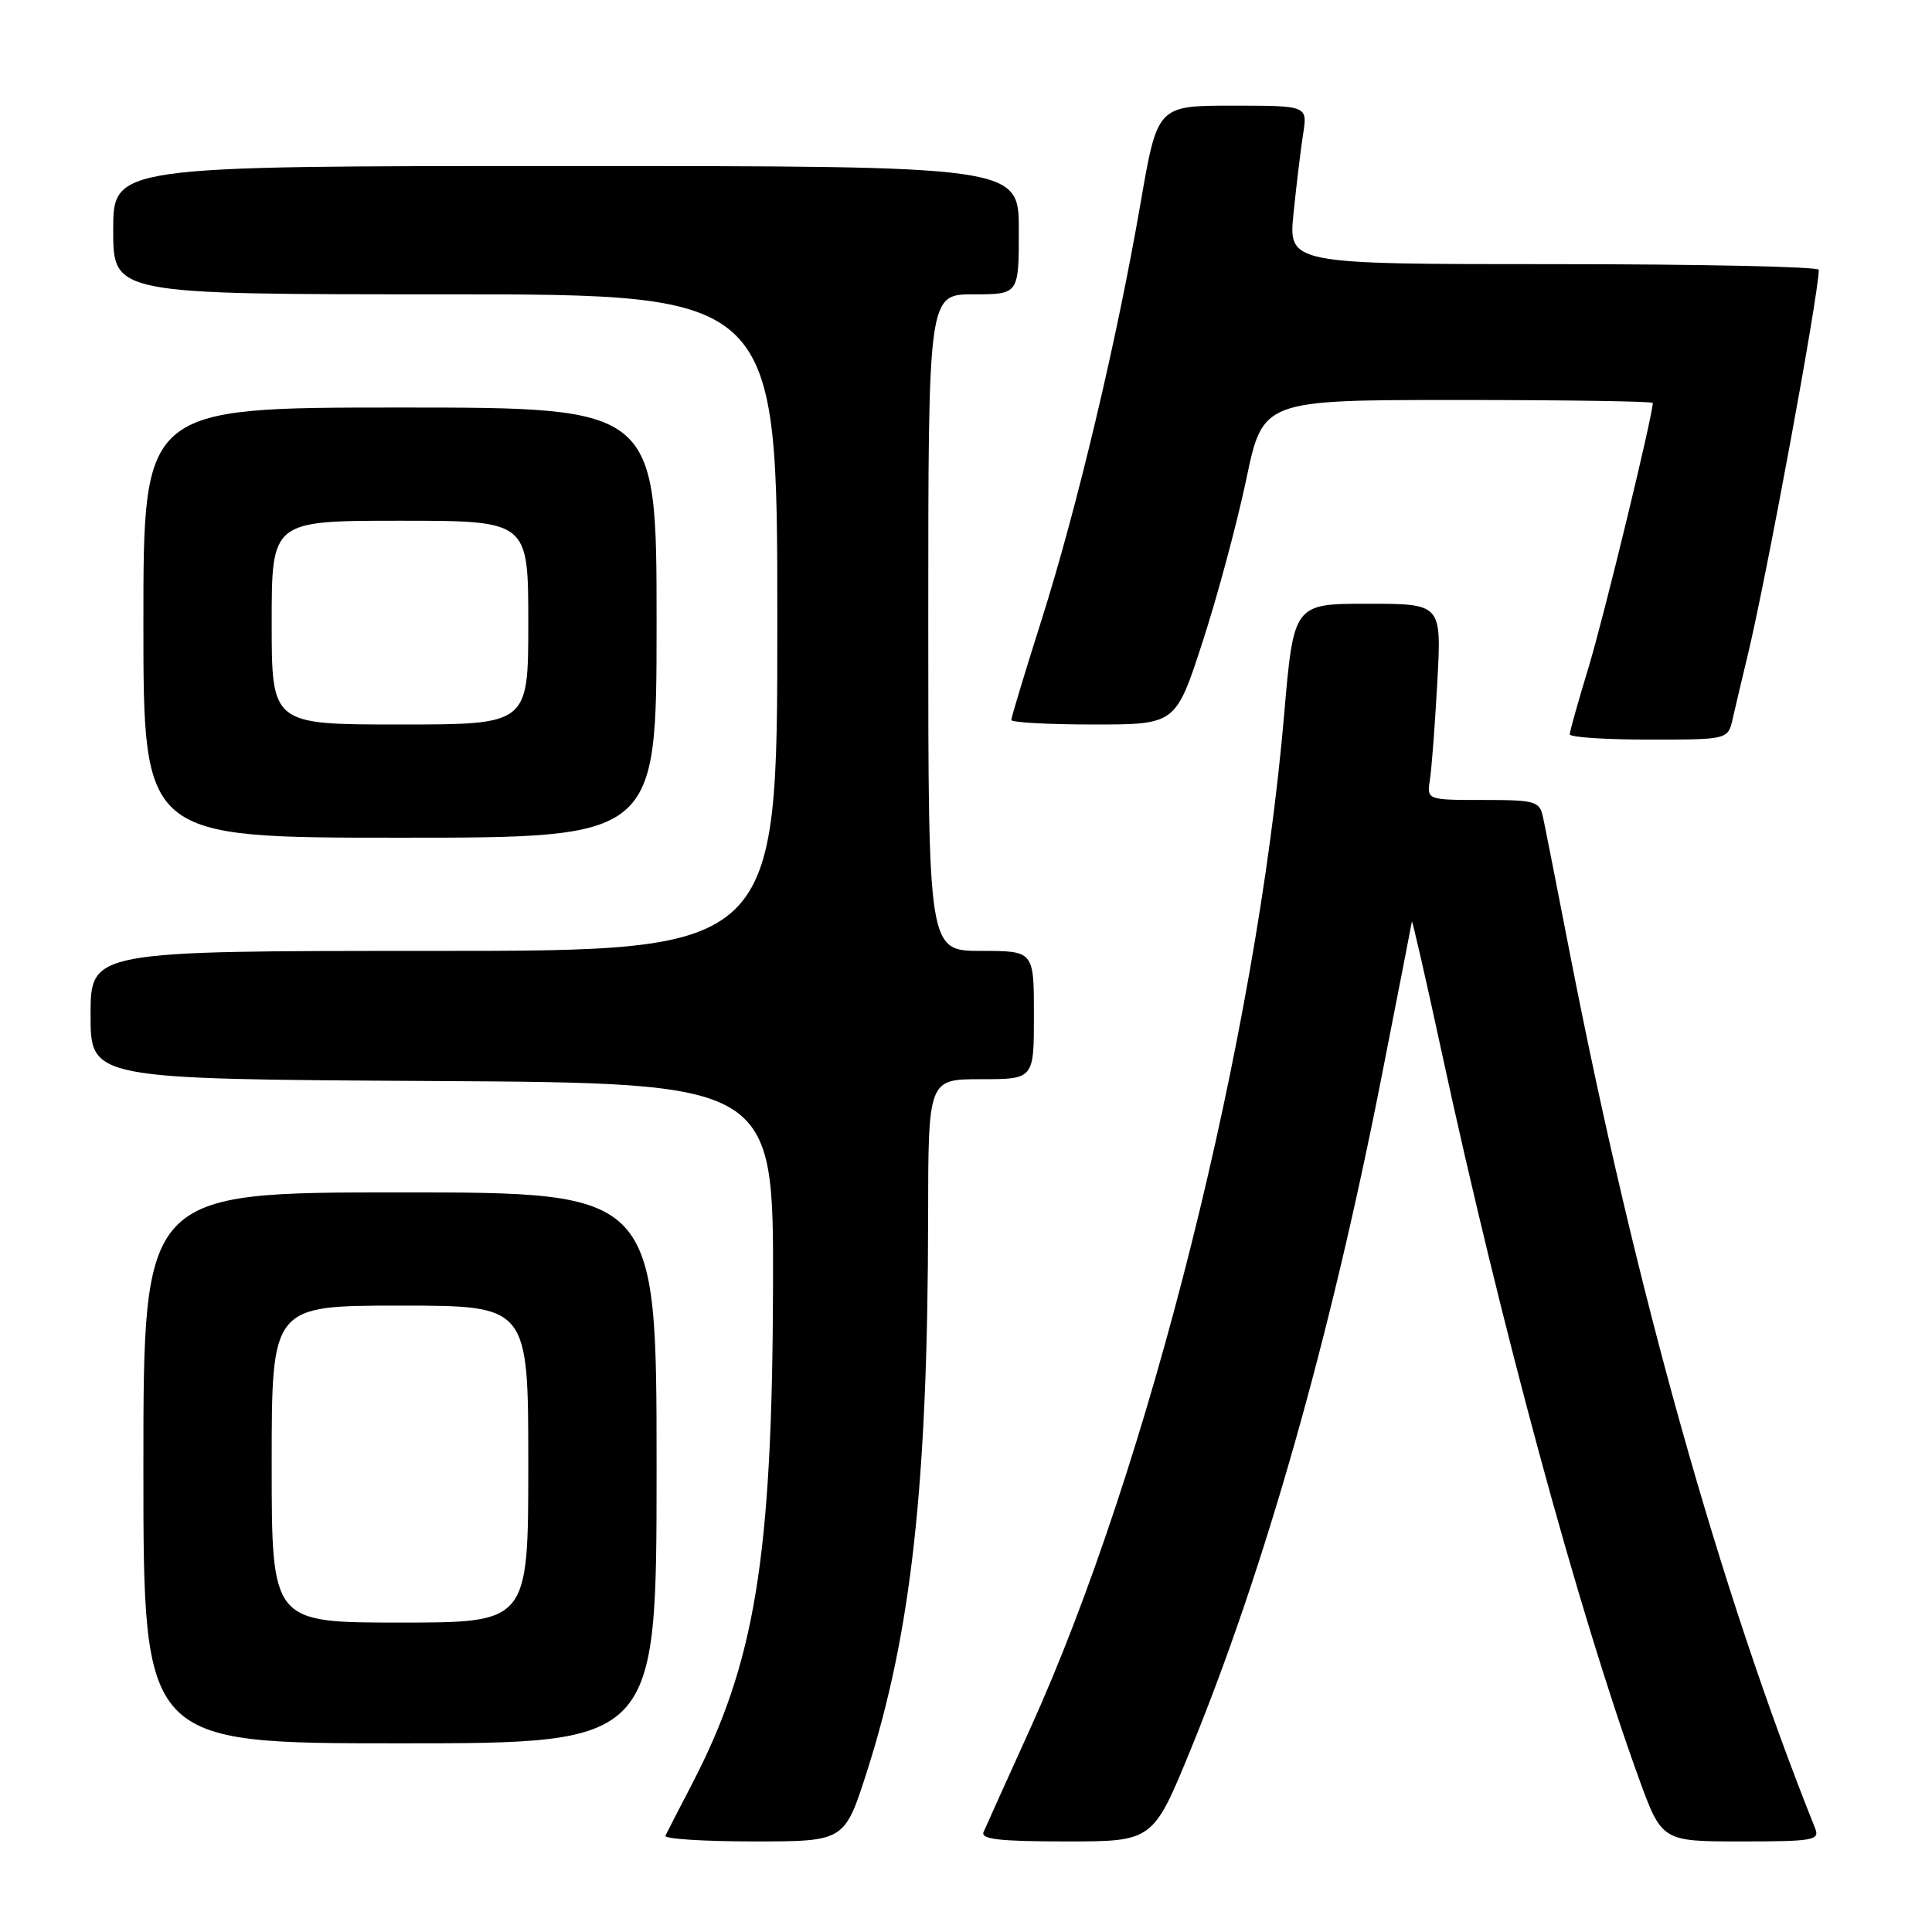 <?xml version="1.0" encoding="UTF-8" standalone="no"?>
<!DOCTYPE svg PUBLIC "-//W3C//DTD SVG 1.1//EN" "http://www.w3.org/Graphics/SVG/1.1/DTD/svg11.dtd" >
<svg xmlns="http://www.w3.org/2000/svg" xmlns:xlink="http://www.w3.org/1999/xlink" version="1.1" viewBox="0 0 256 256">
 <g >
 <path fill="currentColor"
d=" M 114.87 234.75 C 120.77 216.32 122.94 196.66 122.98 161.25 C 123.00 143.00 123.00 143.00 130.00 143.00 C 137.00 143.00 137.00 143.00 137.00 134.50 C 137.00 126.00 137.00 126.00 130.00 126.00 C 123.00 126.00 123.00 126.00 123.00 82.50 C 123.00 39.00 123.00 39.00 129.00 39.00 C 135.00 39.00 135.00 39.00 135.00 30.50 C 135.00 22.00 135.00 22.00 75.00 22.00 C 15.00 22.00 15.00 22.00 15.00 30.50 C 15.00 39.00 15.00 39.00 59.00 39.00 C 103.00 39.00 103.00 39.00 103.00 82.50 C 103.00 126.00 103.00 126.00 57.50 126.00 C 12.00 126.00 12.00 126.00 12.00 134.49 C 12.00 142.98 12.00 142.98 57.25 143.24 C 102.50 143.50 102.50 143.50 102.43 170.50 C 102.33 206.43 100.05 220.35 91.64 236.50 C 89.92 239.80 88.36 242.84 88.17 243.25 C 87.99 243.66 93.25 244.00 99.87 244.00 C 111.91 244.00 111.91 244.00 114.87 234.75 Z  M 157.80 231.75 C 167.58 207.85 176.19 177.54 182.98 143.12 C 185.19 131.91 187.03 122.46 187.08 122.12 C 187.12 121.78 188.91 129.60 191.05 139.50 C 198.93 175.90 209.07 213.26 217.09 235.45 C 220.19 244.00 220.19 244.00 230.70 244.00 C 240.31 244.00 241.15 243.85 240.51 242.25 C 227.90 210.75 216.68 170.73 208.05 126.50 C 206.34 117.70 204.72 109.49 204.45 108.25 C 204.00 106.16 203.43 106.00 196.51 106.00 C 189.05 106.00 189.05 106.00 189.48 103.25 C 189.71 101.74 190.15 95.89 190.46 90.25 C 191.01 80.00 191.01 80.00 181.22 80.00 C 171.42 80.00 171.42 80.00 170.15 94.75 C 166.48 137.47 152.22 194.40 136.53 229.00 C 133.42 235.88 130.62 242.06 130.33 242.75 C 129.91 243.71 132.46 244.00 141.28 244.00 C 152.78 244.00 152.78 244.00 157.80 231.75 Z  M 87.00 194.50 C 87.00 158.00 87.00 158.00 53.00 158.00 C 19.00 158.00 19.00 158.00 19.00 194.50 C 19.00 231.00 19.00 231.00 53.00 231.00 C 87.00 231.00 87.00 231.00 87.00 194.50 Z  M 87.00 82.50 C 87.00 54.00 87.00 54.00 53.00 54.00 C 19.00 54.00 19.00 54.00 19.00 82.50 C 19.00 111.00 19.00 111.00 53.00 111.00 C 87.00 111.00 87.00 111.00 87.00 82.50 Z  M 229.59 95.25 C 229.93 93.74 230.81 90.03 231.54 87.00 C 234.04 76.67 240.99 39.01 241.00 35.75 C 241.00 35.34 225.19 35.00 205.86 35.00 C 170.72 35.00 170.72 35.00 171.40 28.25 C 171.78 24.54 172.35 19.81 172.67 17.75 C 173.26 14.00 173.26 14.00 163.31 14.00 C 153.36 14.00 153.36 14.00 151.12 26.97 C 147.99 45.09 142.73 67.25 138.01 82.15 C 135.80 89.11 134.00 95.08 134.00 95.40 C 134.00 95.73 138.90 96.00 144.89 96.00 C 155.79 96.00 155.79 96.00 159.35 85.05 C 161.31 79.02 163.91 69.35 165.13 63.55 C 167.34 53.00 167.34 53.00 193.17 53.00 C 207.38 53.00 219.00 53.18 219.00 53.39 C 219.00 55.07 212.49 81.87 210.50 88.40 C 209.13 92.91 208.00 96.92 208.00 97.30 C 208.00 97.69 212.72 98.00 218.48 98.00 C 228.96 98.00 228.96 98.00 229.59 95.25 Z  M 36.00 194.00 C 36.00 173.00 36.00 173.00 53.00 173.00 C 70.00 173.00 70.00 173.00 70.00 194.00 C 70.00 215.00 70.00 215.00 53.00 215.00 C 36.00 215.00 36.00 215.00 36.00 194.00 Z  M 36.00 82.50 C 36.00 69.00 36.00 69.00 53.00 69.00 C 70.00 69.00 70.00 69.00 70.00 82.50 C 70.00 96.00 70.00 96.00 53.00 96.00 C 36.00 96.00 36.00 96.00 36.00 82.50 Z "/>
</g>
</svg>